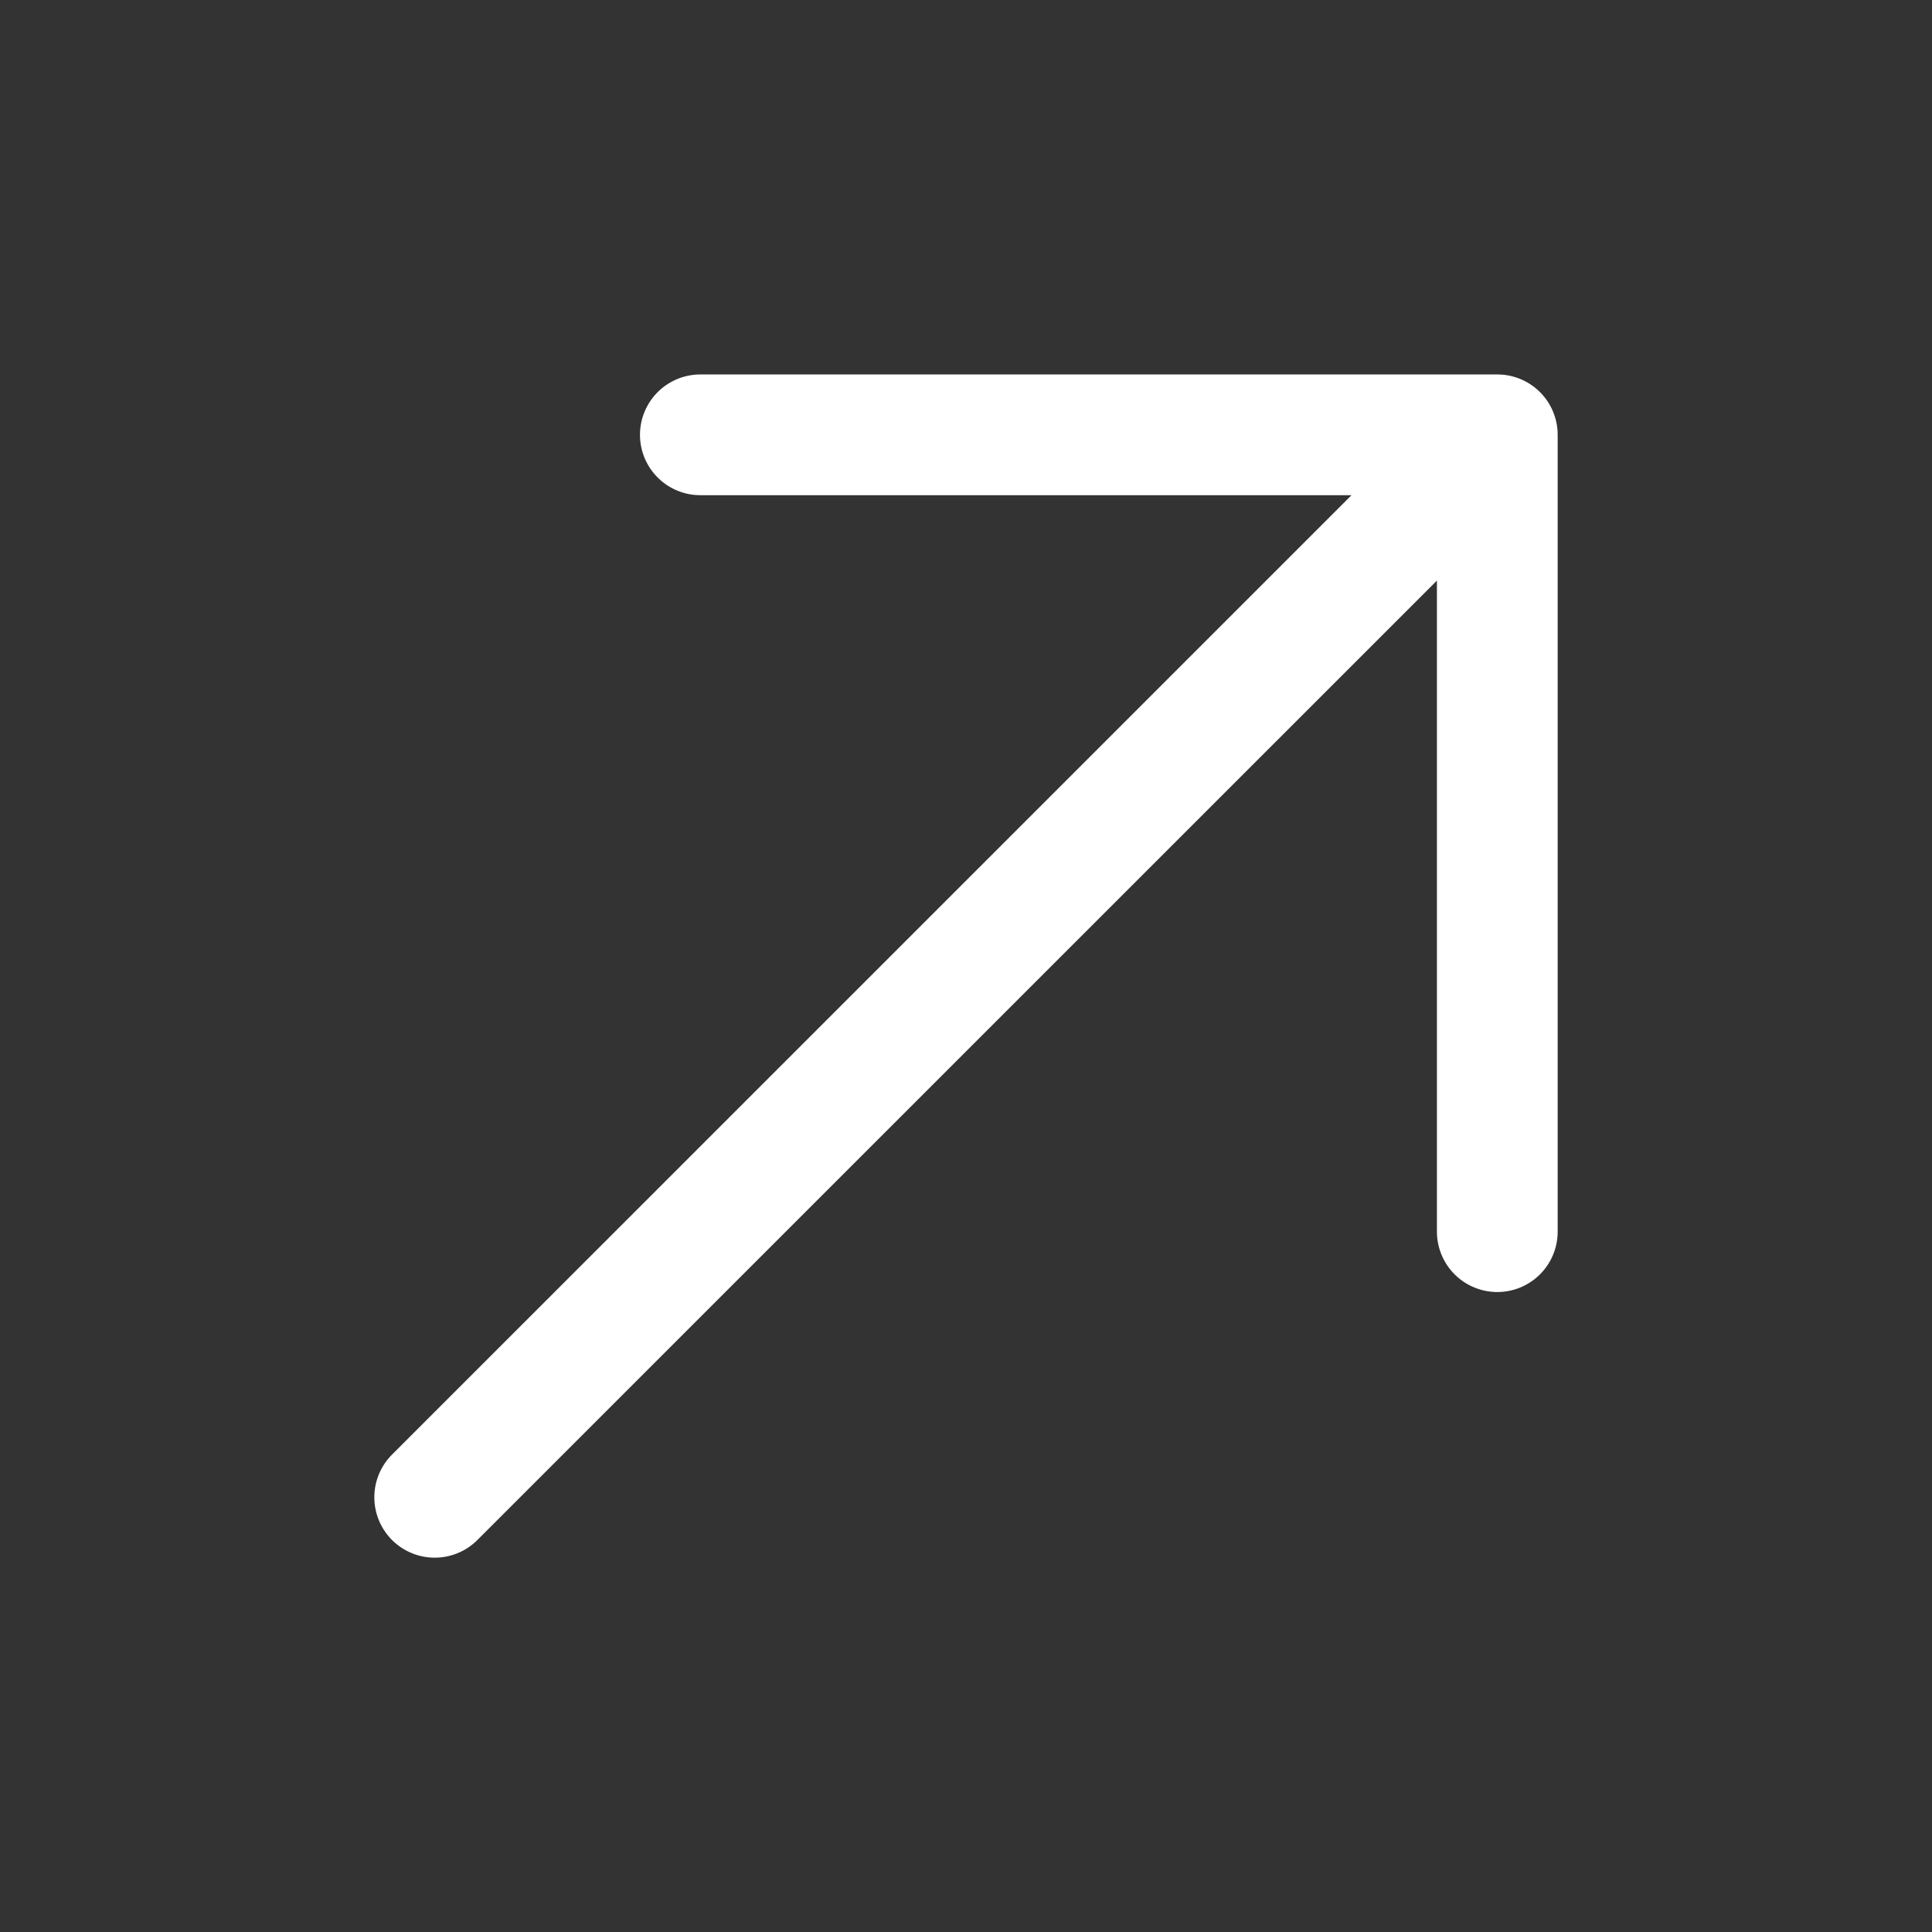 <svg width="16" height="16" viewBox="0 0 16 16" fill="none" xmlns="http://www.w3.org/2000/svg">
<rect x="0" y="0" width="16" height="16" fill="#333333" stroke="none"/>
<path d="M3.6 12.4L12.4 3.601M12.4 3.601L12.4 10.2M12.4 3.601L5.8 3.601" stroke="white" stroke-linecap="round" stroke-linejoin="round"/>
</svg>
